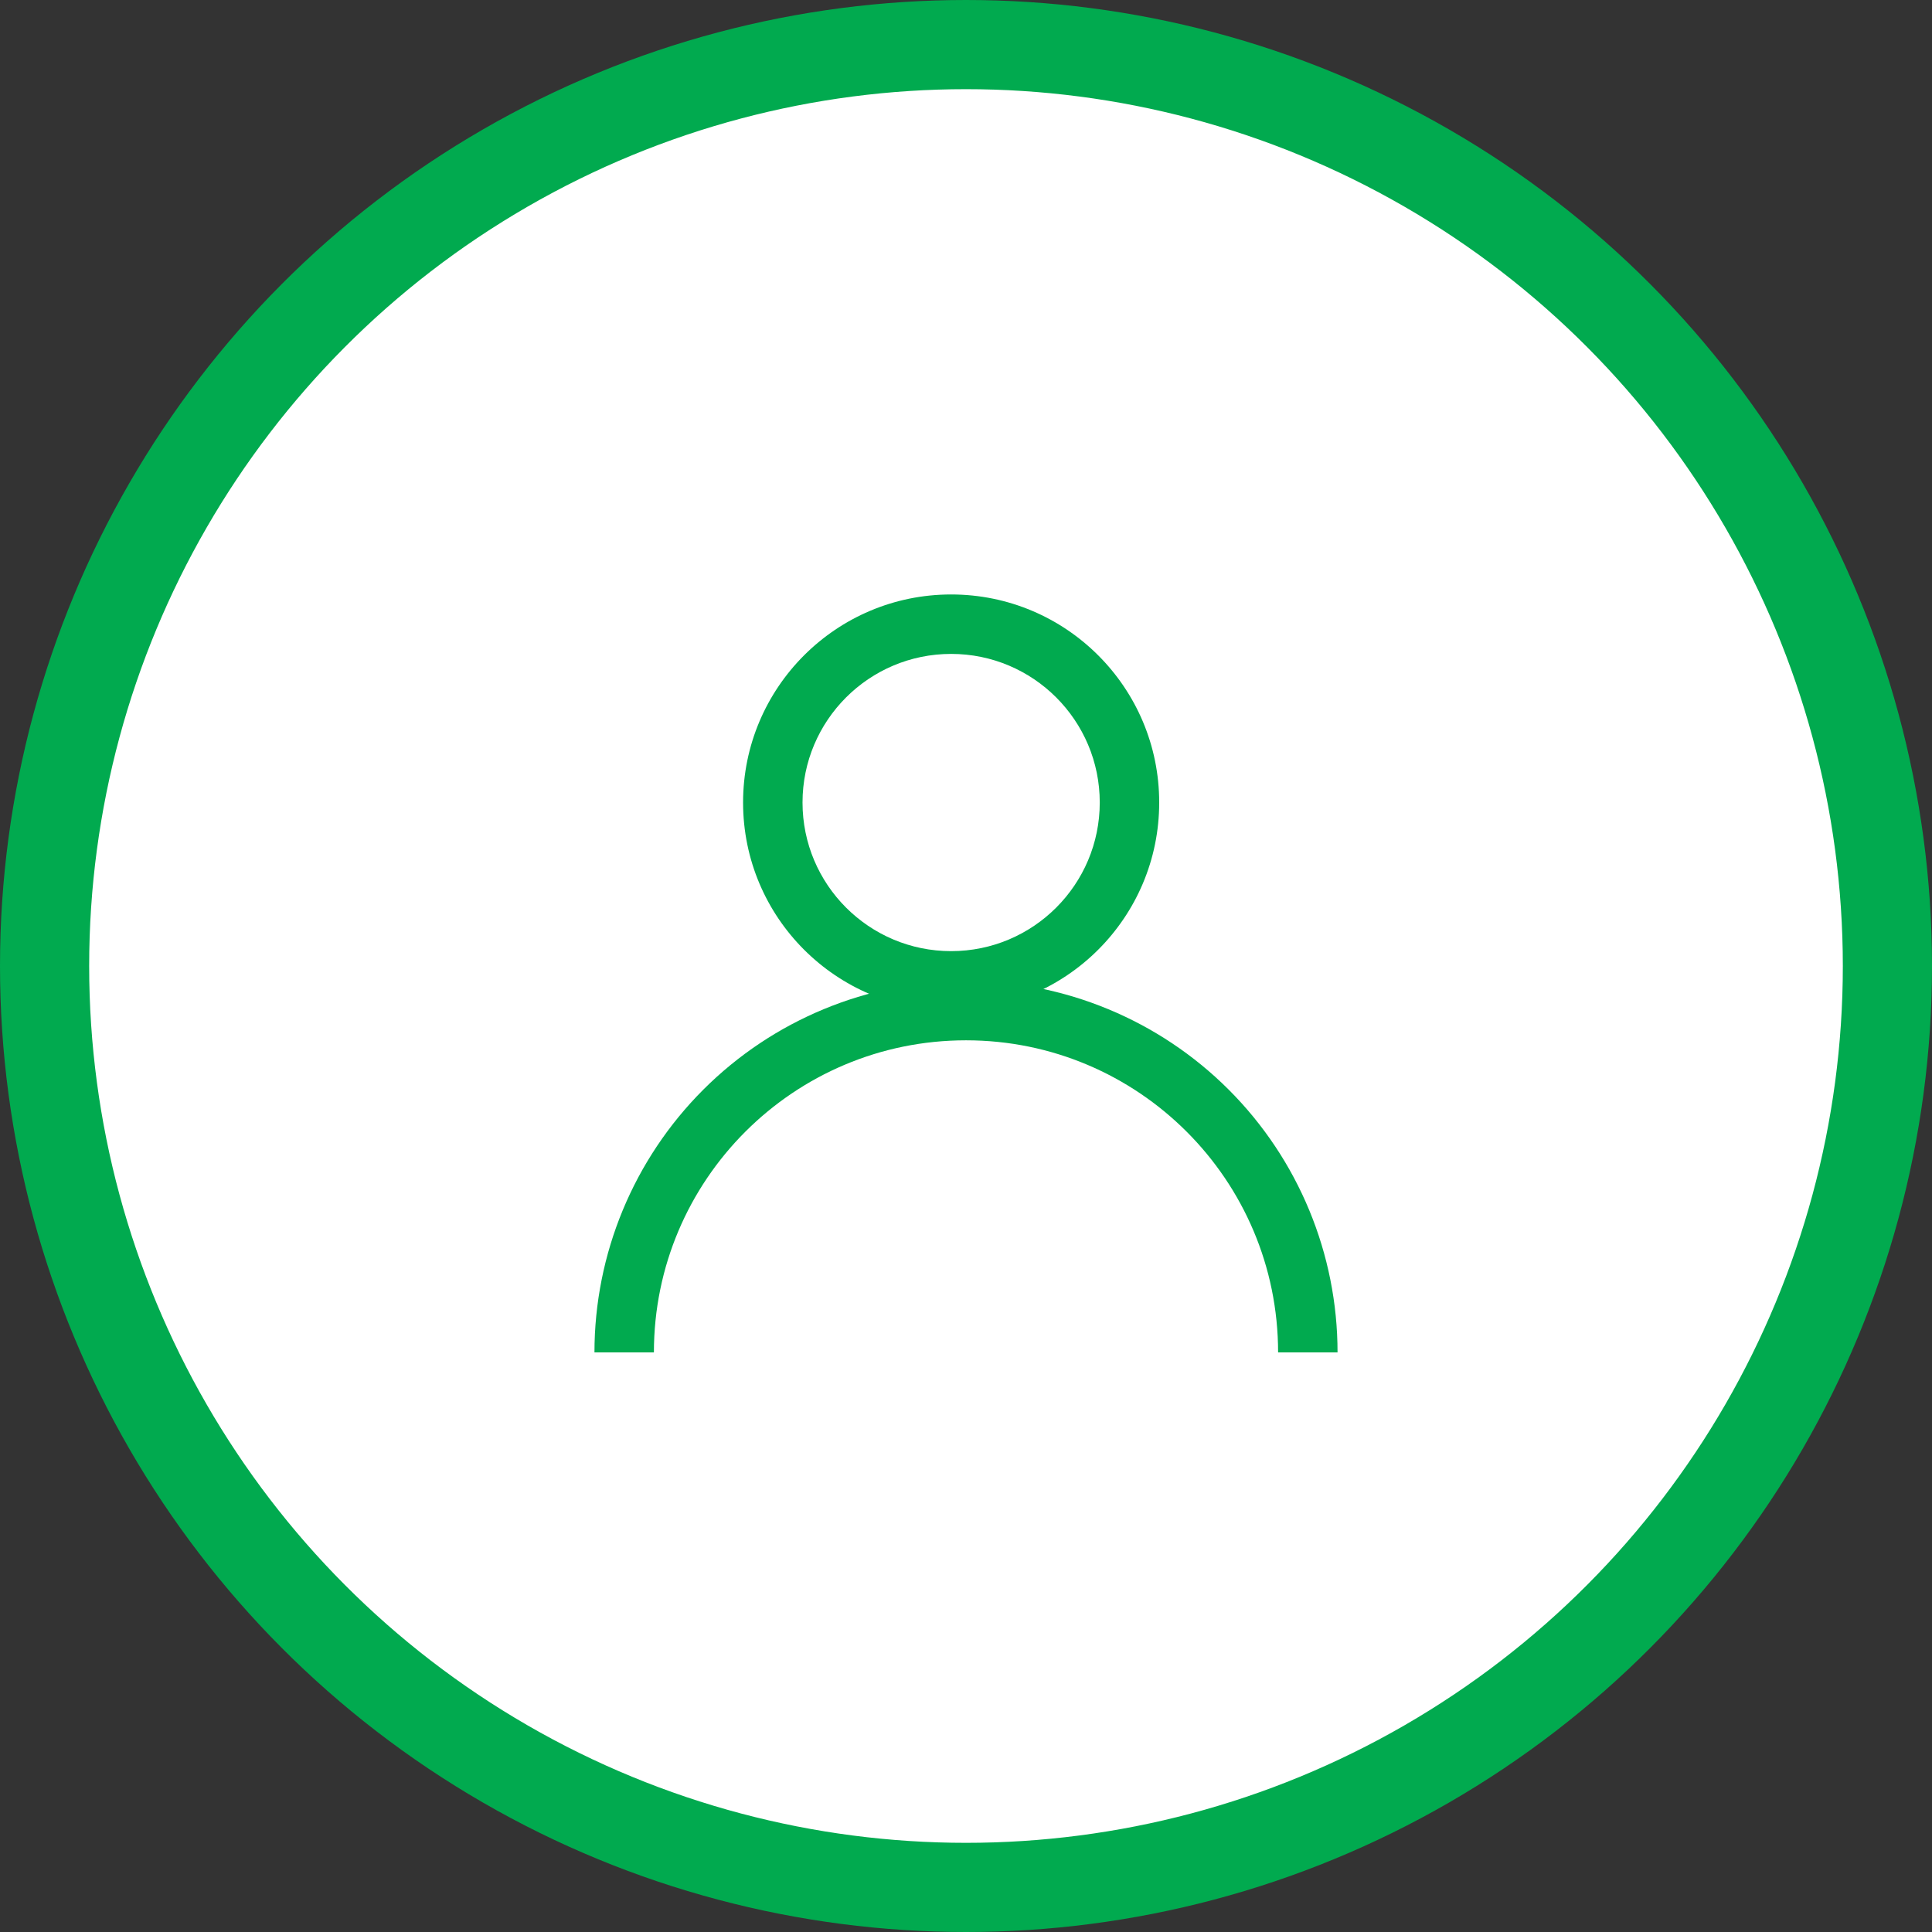 <svg width="65" height="65" viewBox="0 0 65 65" fill="none" xmlns="http://www.w3.org/2000/svg">
<rect x="0" y="0" width="65" height="65" fill="#333333" stroke="none"/>
<circle cx="32.5" cy="32.5" r="31" fill="white" stroke="#01AA4F" stroke-width="3"/>
<path fill-rule="evenodd" clip-rule="evenodd" d="M32 34C35.866 34 39 30.866 39 27C39 23.134 35.866 20 32 20C28.134 20 25 23.134 25 27C25 30.866 28.134 34 32 34ZM32 32C34.761 32 37 29.761 37 27C37 24.239 34.761 22 32 22C29.239 22 27 24.239 27 27C27 29.761 29.239 32 32 32Z" fill="#01AA4F"/>
<path d="M41.339 36.661C43.683 39.005 45 42.185 45 45.5H43C43 39.701 38.299 35 32.5 35C26.701 35 22 39.701 22 45.5L20 45.5C20 42.185 21.317 39.005 23.661 36.661C26.005 34.317 29.185 33 32.5 33C35.815 33 38.995 34.317 41.339 36.661Z" fill="#01AA4F"/>
</svg>
